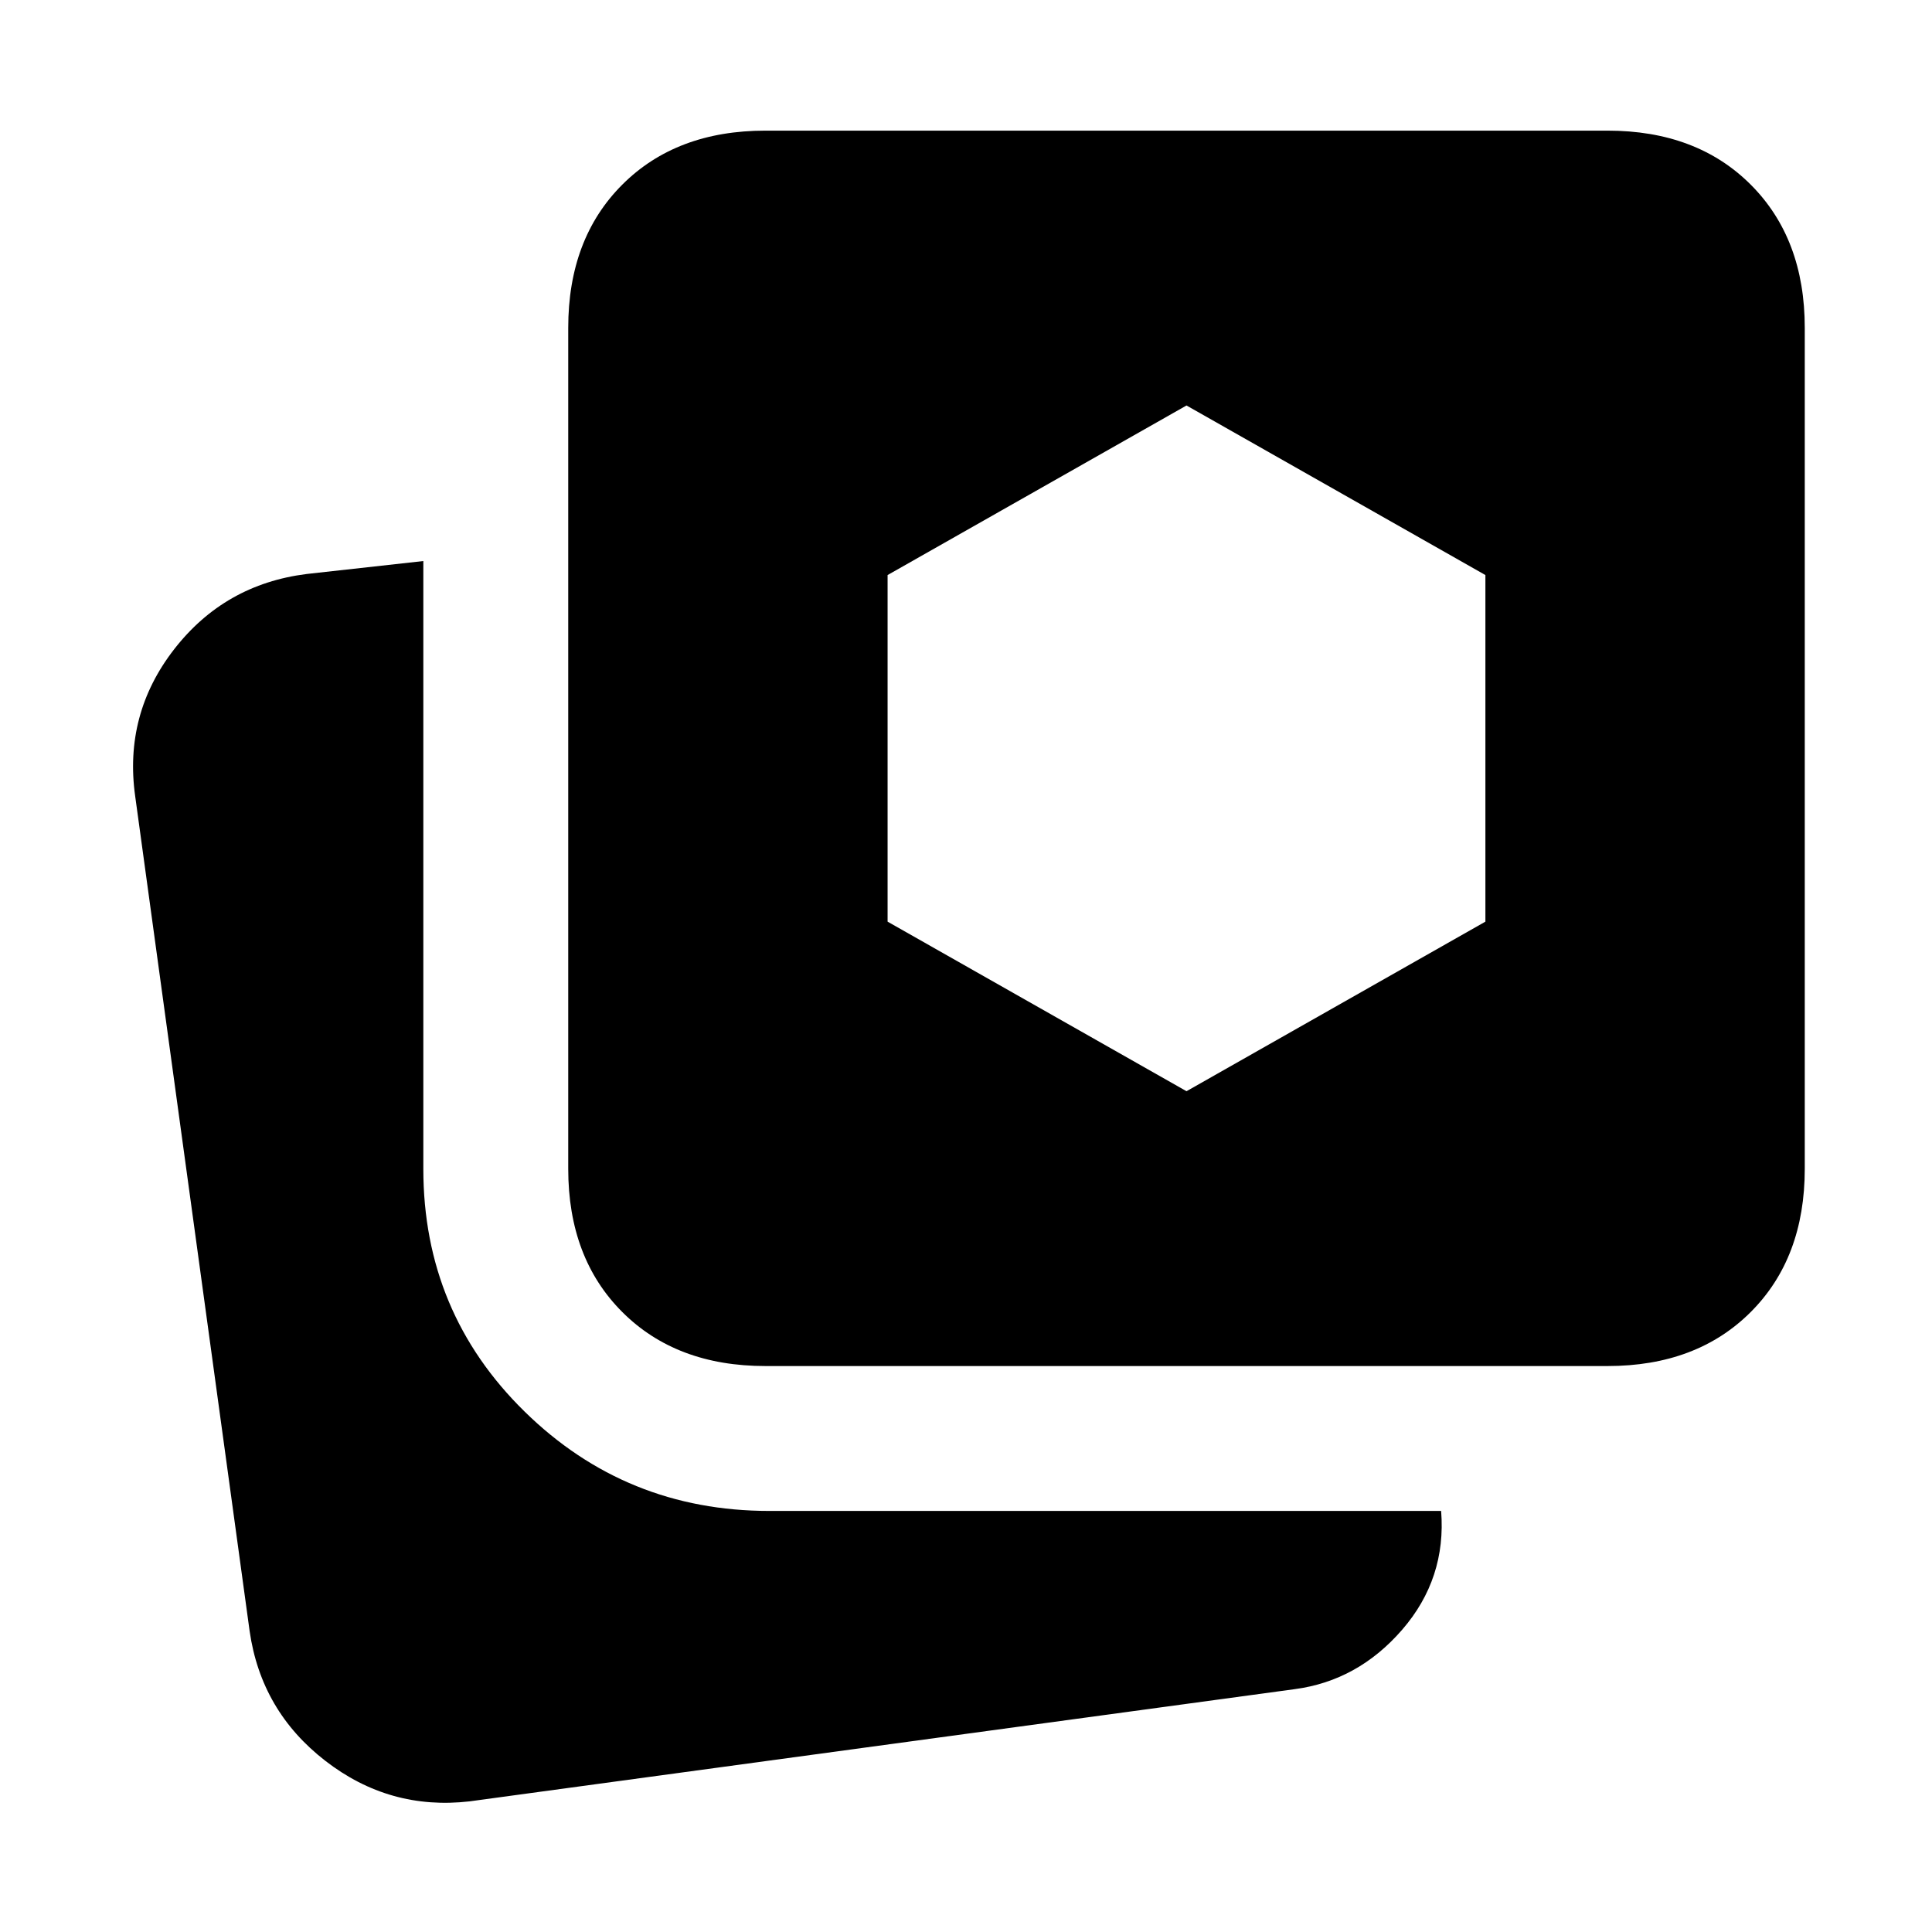 <svg xmlns="http://www.w3.org/2000/svg" height="20" viewBox="0 -960 960 960" width="20"><path d="M233.3-64.91q-39.74 4.56-71.65-20.15-31.91-24.72-37.61-64.46L67.17-564.39q-5.69-40.74 19.37-73 25.07-32.26 65.81-37.39l58-6.44v302q0 71.31 50.35 120.65 50.34 49.35 121.65 49.35h333.74q2.65 33.61-19.37 59.03-22.02 25.41-53.5 29.54L233.3-64.91Zm147.05-216.31q-44.31 0-71.15-26.85-26.85-26.84-26.85-71.15v-417.87q0-44.3 26.85-71.15 26.84-26.85 71.15-26.85h418.43q44.31 0 71.16 26.85 26.84 26.85 26.84 71.15v417.87q0 44.31-26.84 71.15-26.85 26.85-71.16 26.85H380.35Zm209.22-136.56 148.52-84.26v-172.22l-148.52-84.26-148.53 84.26v172.22l148.53 84.26Z"/></svg>